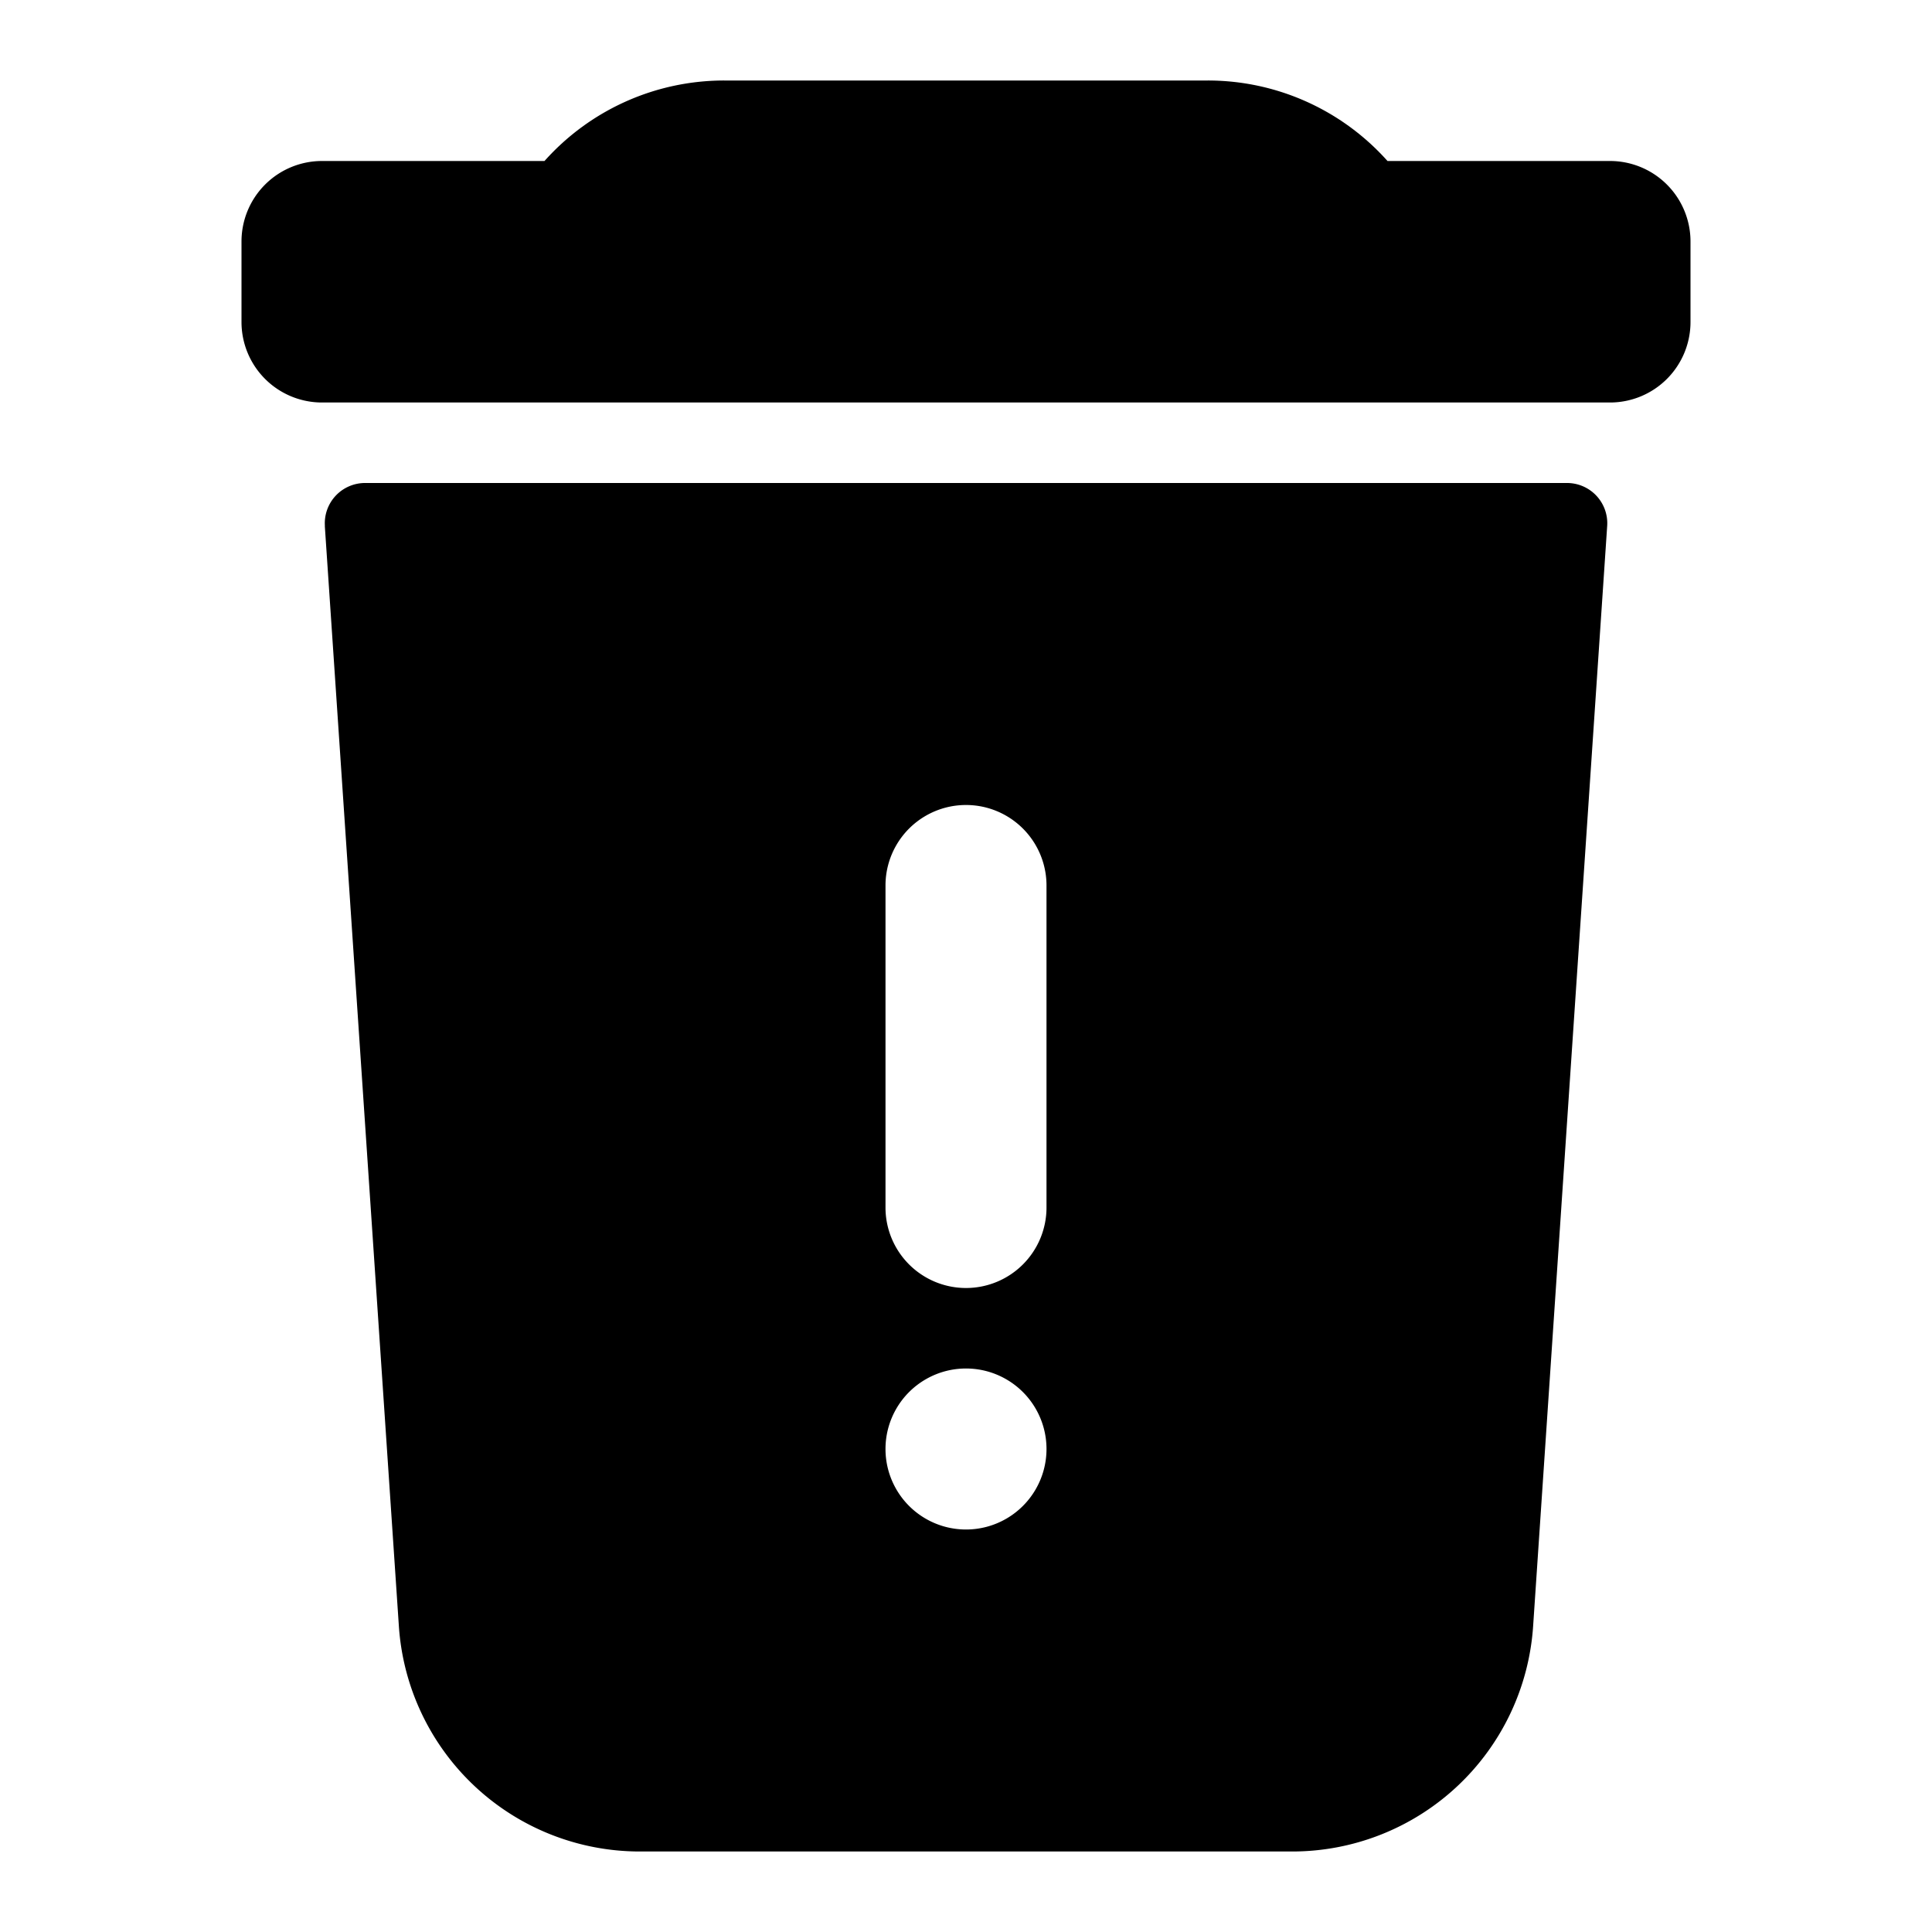 <svg xmlns="http://www.w3.org/2000/svg" fill="currentColor" viewBox="0 0 24 24">
  <path fill-rule="evenodd" d="M7 5H4a1 1 0 0 1-1-1V3a1 1 0 0 1 1-1h2.764A2.99 2.99 0 0 1 9 1h6a2.99 2.99 0 0 1 2.236 1H20a1 1 0 0 1 1 1v1a1 1 0 0 1-1 1H7ZM4.036 6.534A.5.5 0 0 1 4.535 6h14.93a.5.5 0 0 1 .5.534l-.92 13.667A3 3 0 0 1 16.052 23H7.948a3 3 0 0 1-2.993-2.799l-.92-13.667ZM12 16a1 1 0 0 1-1-1v-4a1 1 0 1 1 2 0v4a1 1 0 0 1-1 1Zm-1 2a1 1 0 1 1 2 0 1 1 0 0 1-2 0Z" clip-rule="evenodd"/>
</svg>